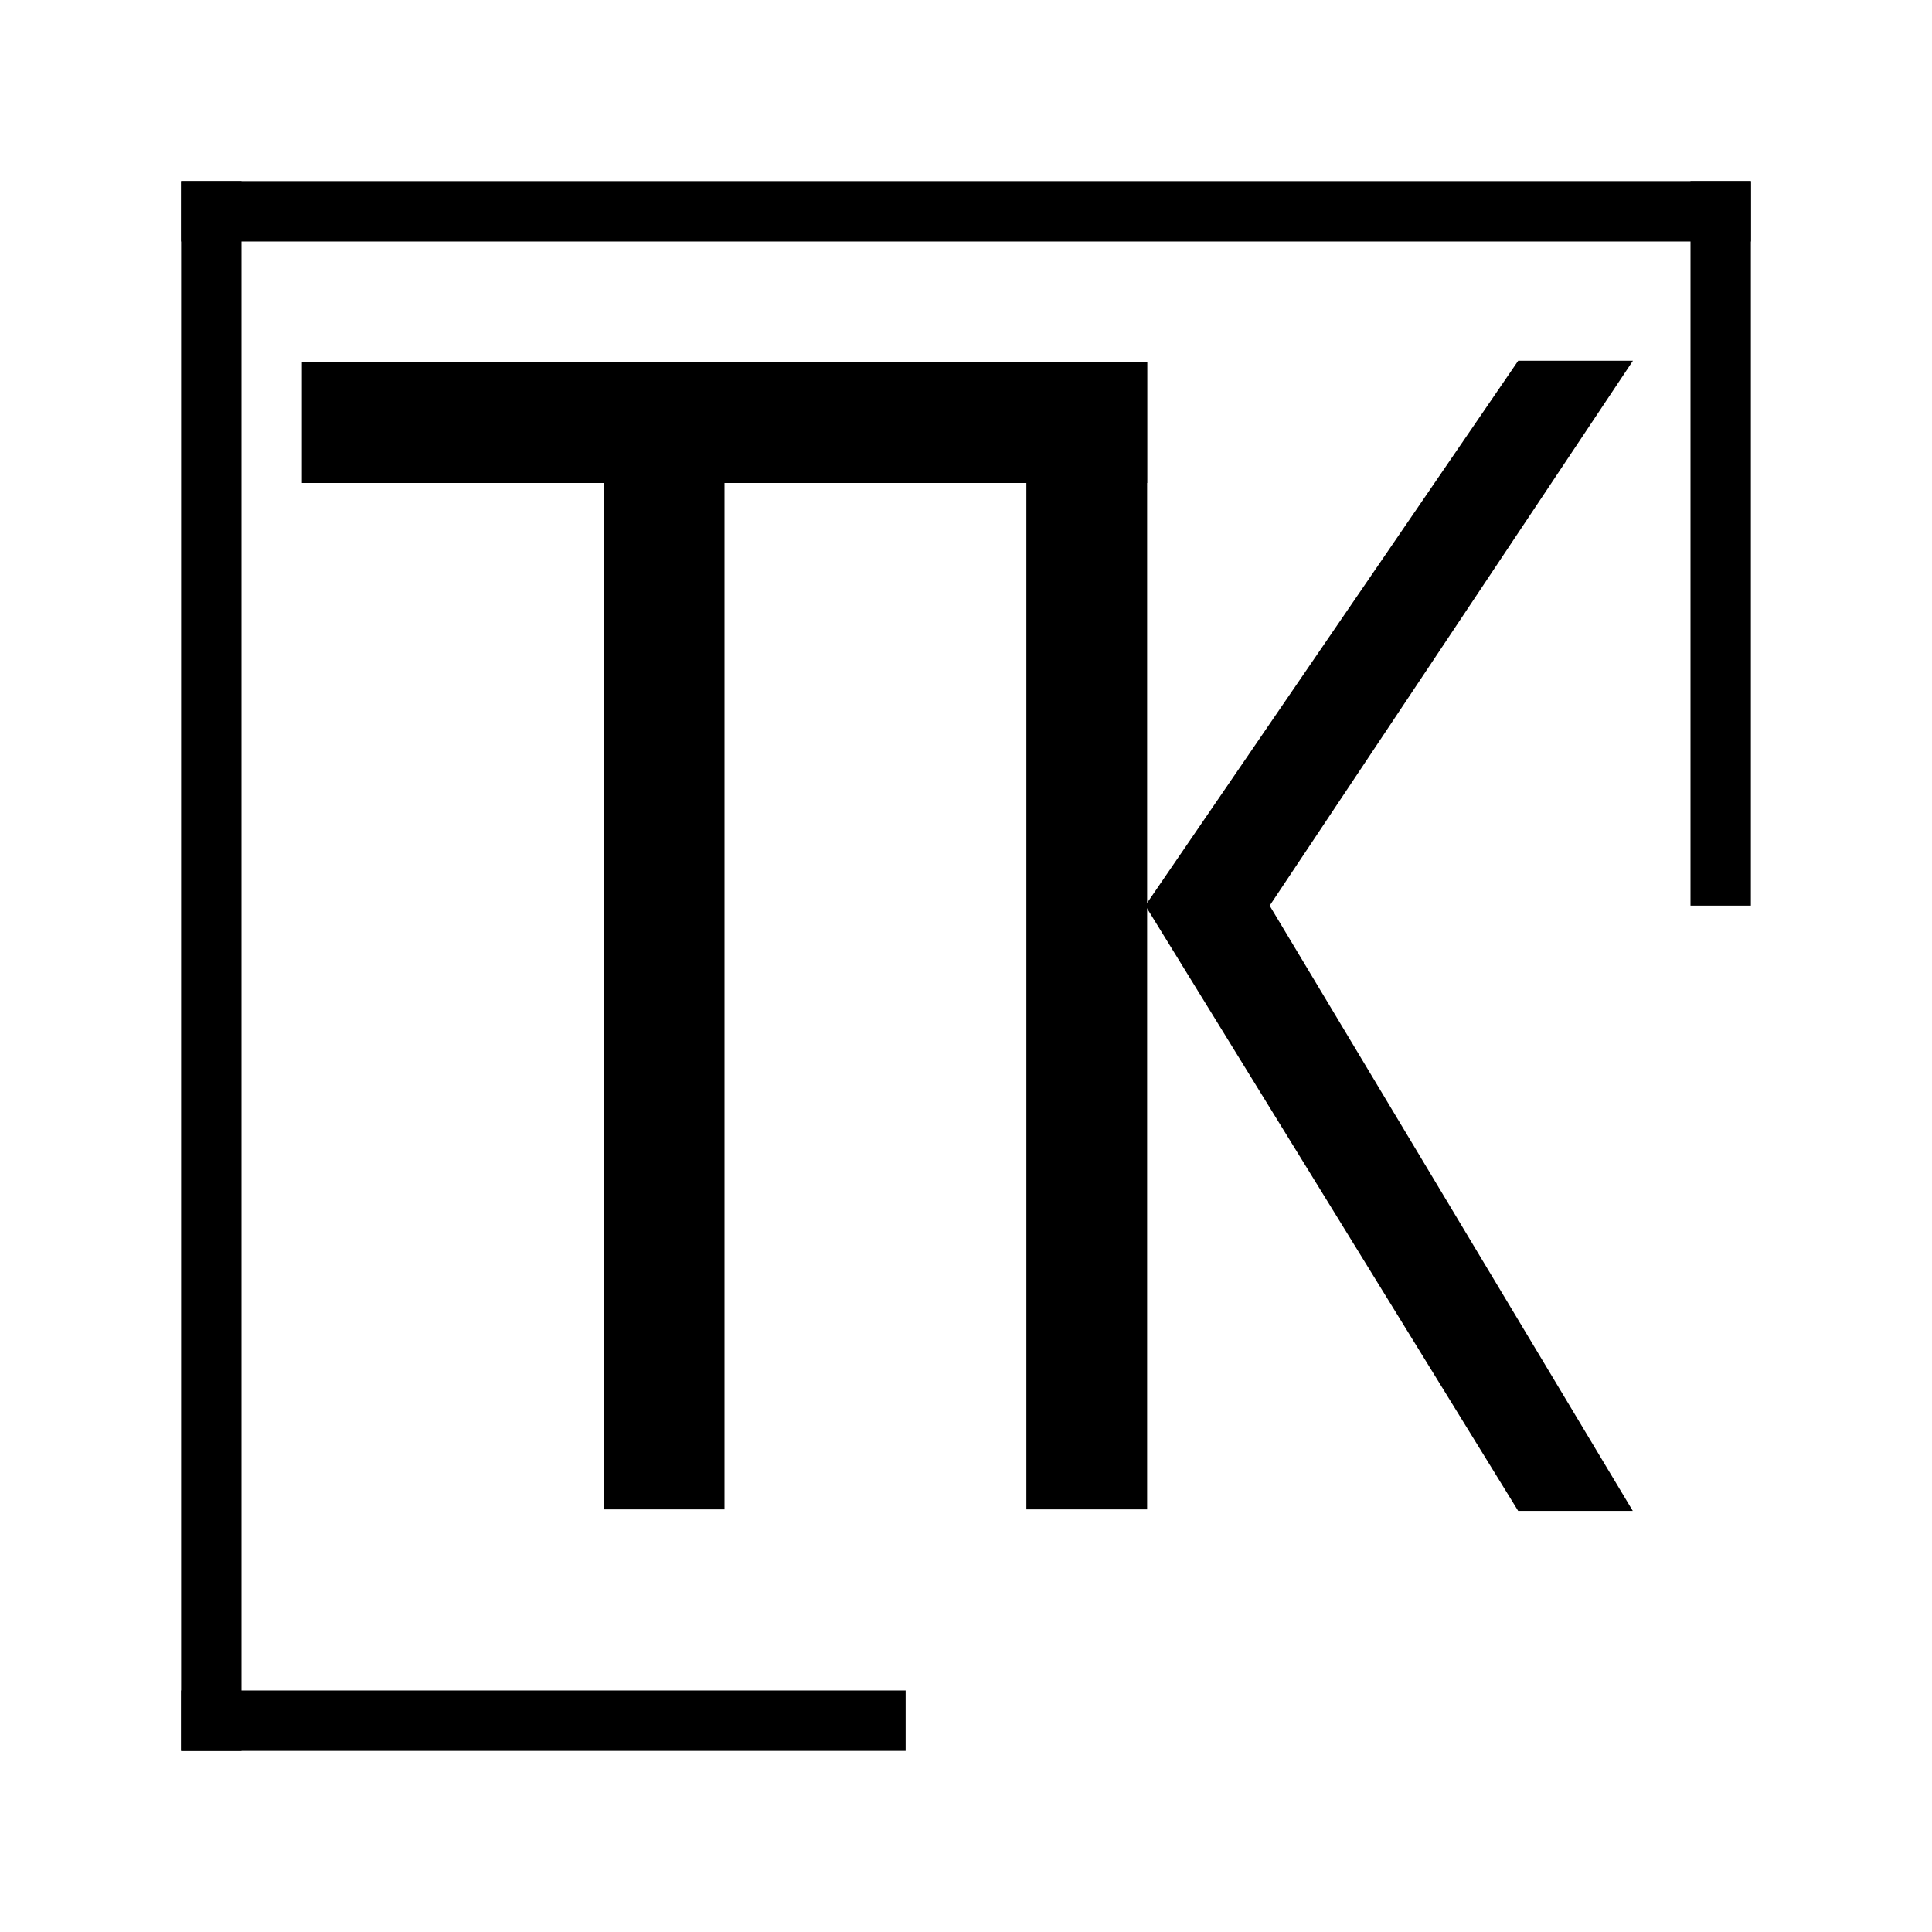 <?xml version="1.0" encoding="UTF-8" standalone="no"?>
<!DOCTYPE svg PUBLIC "-//W3C//DTD SVG 1.1//EN" "http://www.w3.org/Graphics/SVG/1.1/DTD/svg11.dtd">
<svg version="1.1" xmlns="http://www.w3.org/2000/svg" xmlns:xlink="http://www.w3.org/1999/xlink" preserveAspectRatio="xMidYMid meet" viewBox="0 0 640 640" width="640" height="640"><defs><path d="M60 60L580 60L580 80L60 80L60 60Z" id="b7JG4sqv"></path><path d="M60 60L80 60L80 580L60 580L60 60Z" id="c6QnDrfBf"></path><path d="M60 560L300 560L300 580L60 580L60 560Z" id="e3kar7QL6"></path><path d="M560 60L580 60L580 300L560 300L560 60Z" id="a8AFNJW1E3"></path><path d="M100 120L380 120L380 160L100 160L100 120Z" id="bdYiHlqMh"></path><path d="M200 140L240 140L240 500L200 500L200 140Z" id="bXM9zLAll"></path><path d="M340 120L380 120L380 500L340 500L340 120Z" id="g5bnbSYaOU"></path><path d="M420 300L540 120L503.19 120L380 300L420 300Z" id="a149ZwWGys"></path><path d="M420 300L540 500L503.19 500L380 300L420 300Z" id="a1GqYK9jQN"></path></defs><g><g><g><use xlink:href="#b7JG4sqv" opacity="1" fill="#000000" fill-opacity="1"></use></g><g><use xlink:href="#c6QnDrfBf" opacity="1" fill="#000000" fill-opacity="1"></use></g><g><use xlink:href="#e3kar7QL6" opacity="1" fill="#000000" fill-opacity="1"></use></g><g><use xlink:href="#a8AFNJW1E3" opacity="1" fill="#000000" fill-opacity="1"></use></g><g><use xlink:href="#bdYiHlqMh" opacity="1" fill="#000000" fill-opacity="1"></use></g><g><use xlink:href="#bXM9zLAll" opacity="1" fill="#000000" fill-opacity="1"></use></g><g><use xlink:href="#g5bnbSYaOU" opacity="1" fill="#000000" fill-opacity="1"></use></g><g><use xlink:href="#a149ZwWGys" opacity="1" fill="#000000" fill-opacity="1"></use><g><use xlink:href="#a149ZwWGys" opacity="1" fill-opacity="0" stroke="#000000" stroke-width="1" stroke-opacity="1"></use></g></g><g><use xlink:href="#a1GqYK9jQN" opacity="1" fill="#000000" fill-opacity="1"></use><g><use xlink:href="#a1GqYK9jQN" opacity="1" fill-opacity="0" stroke="#000000" stroke-width="1" stroke-opacity="1"></use></g></g></g></g></svg>